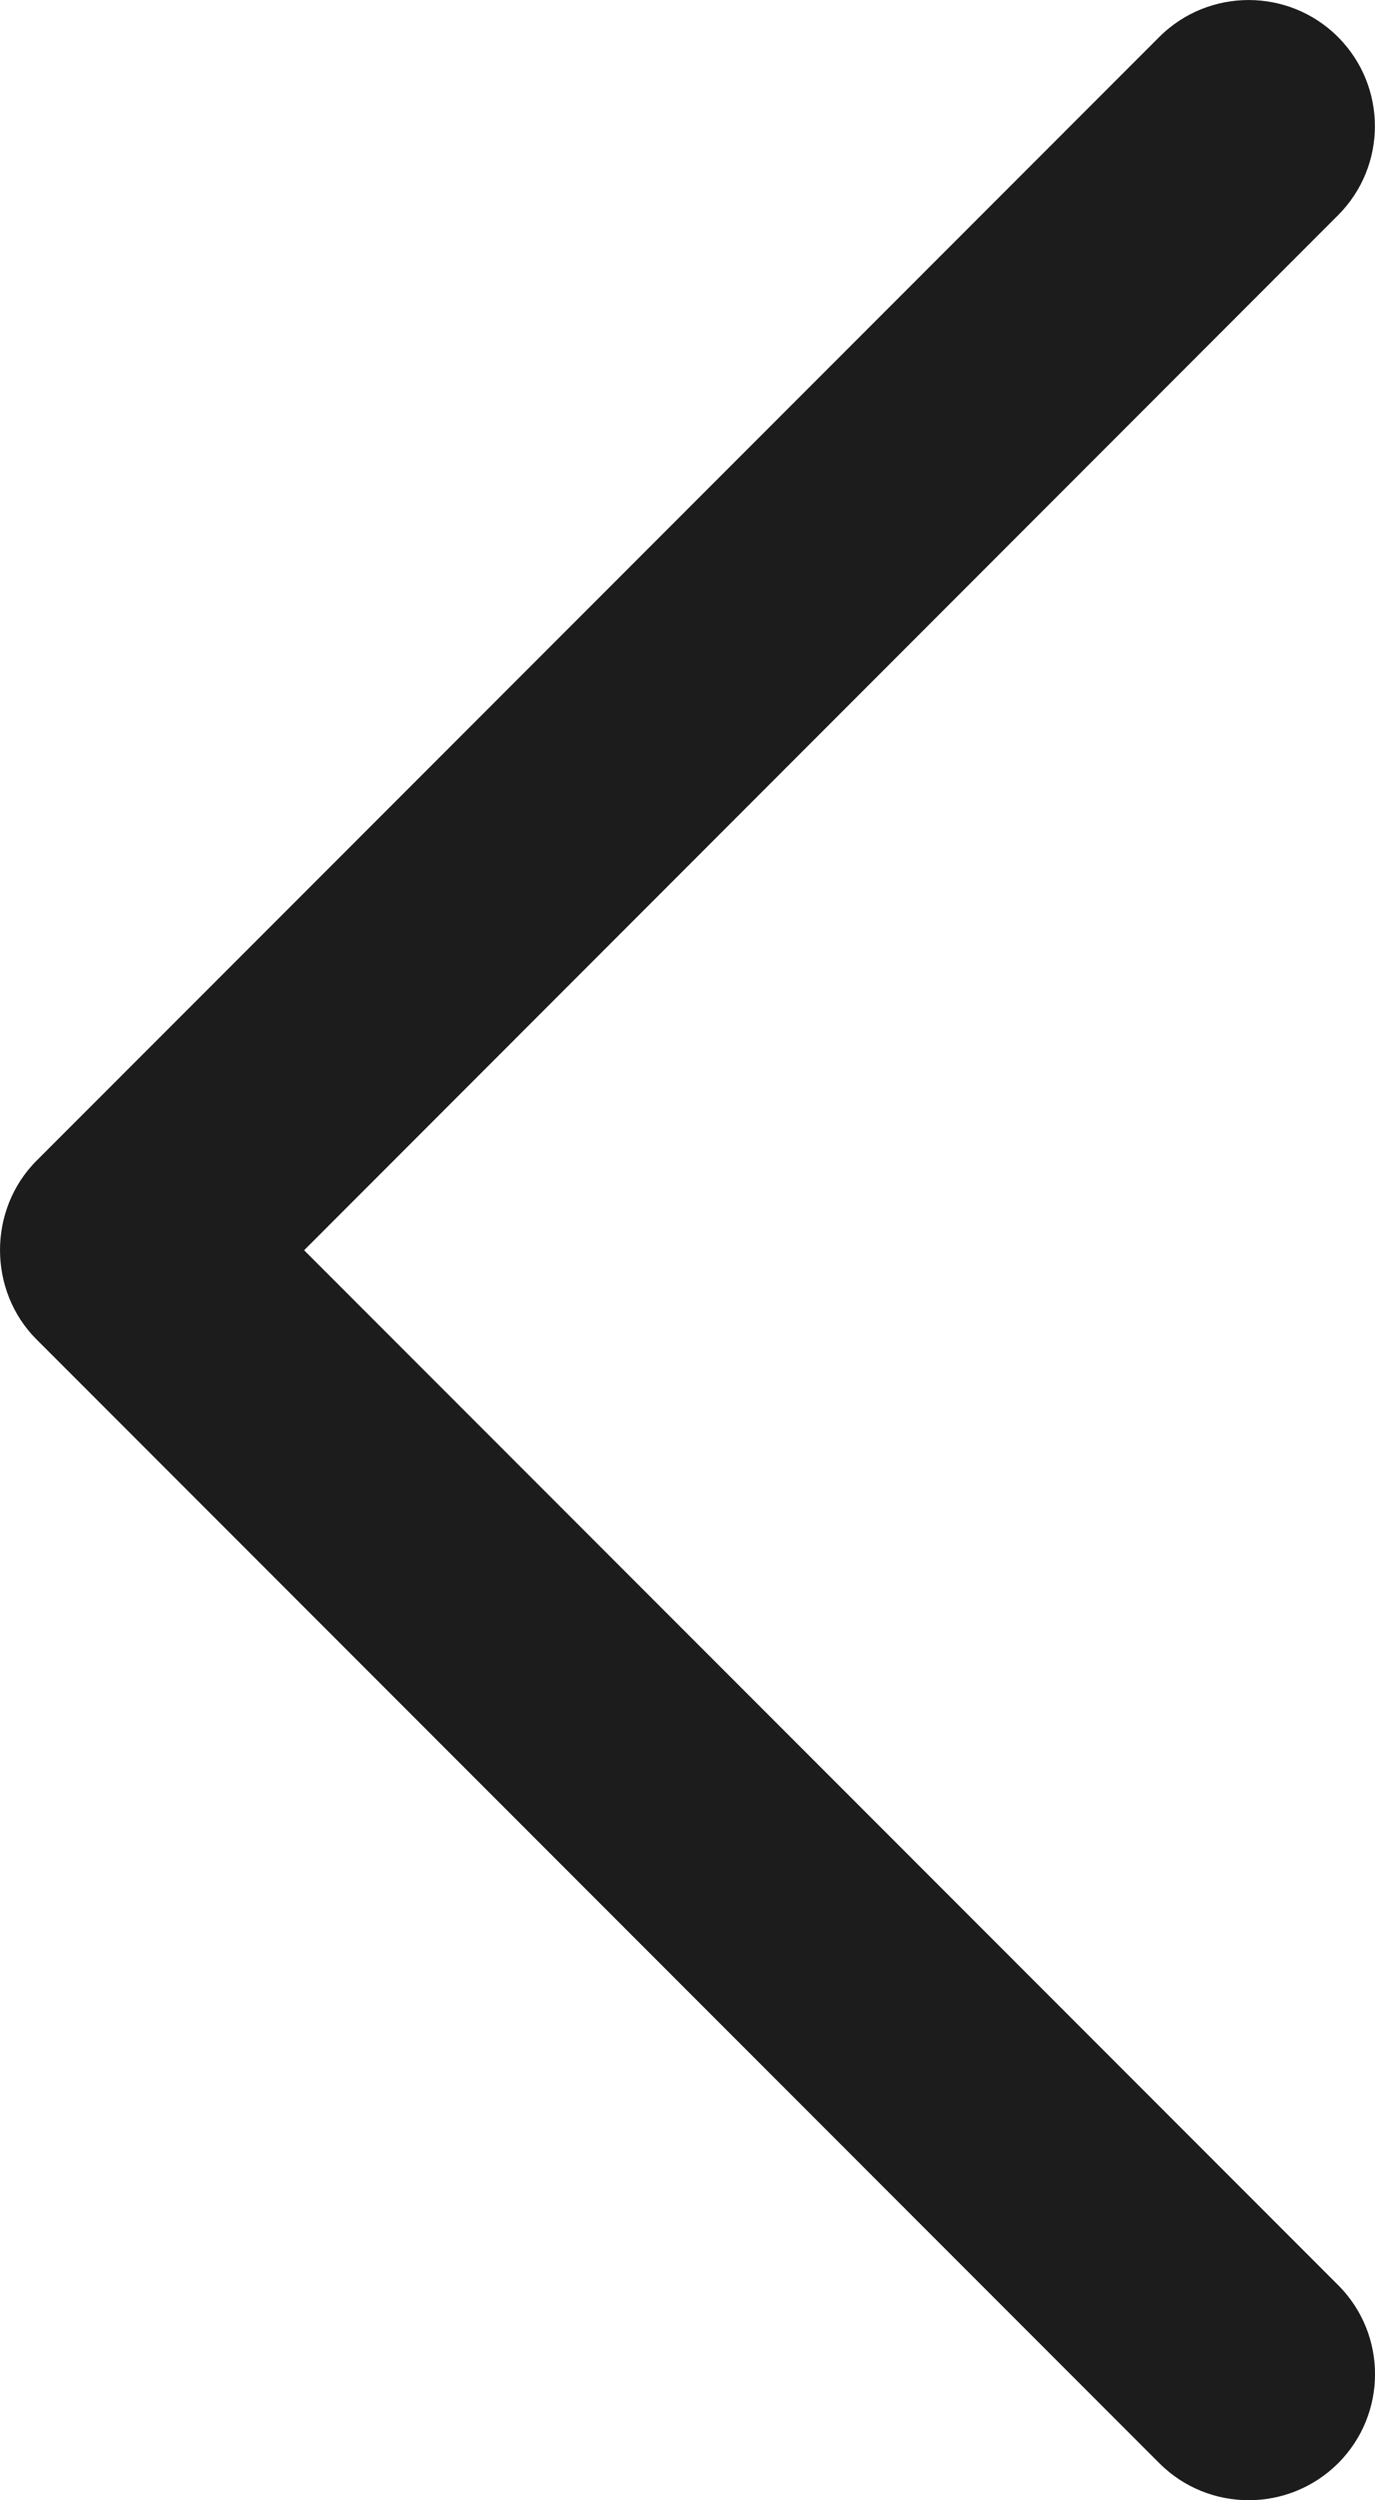 <svg width="11" height="20" viewBox="0 0 11 20" fill="none" xmlns="http://www.w3.org/2000/svg">
<path d="M0.292 10.714L9.276 19.705C9.67 20.098 10.309 20.098 10.704 19.705C11.099 19.311 11.099 18.672 10.704 18.278L2.433 10.001L10.703 1.723C11.098 1.329 11.098 0.69 10.703 0.295C10.309 -0.098 9.669 -0.098 9.275 0.295L0.291 9.286C-0.097 9.676 -0.097 10.325 0.292 10.714Z" fill="#1C1C1C"/>
</svg>

